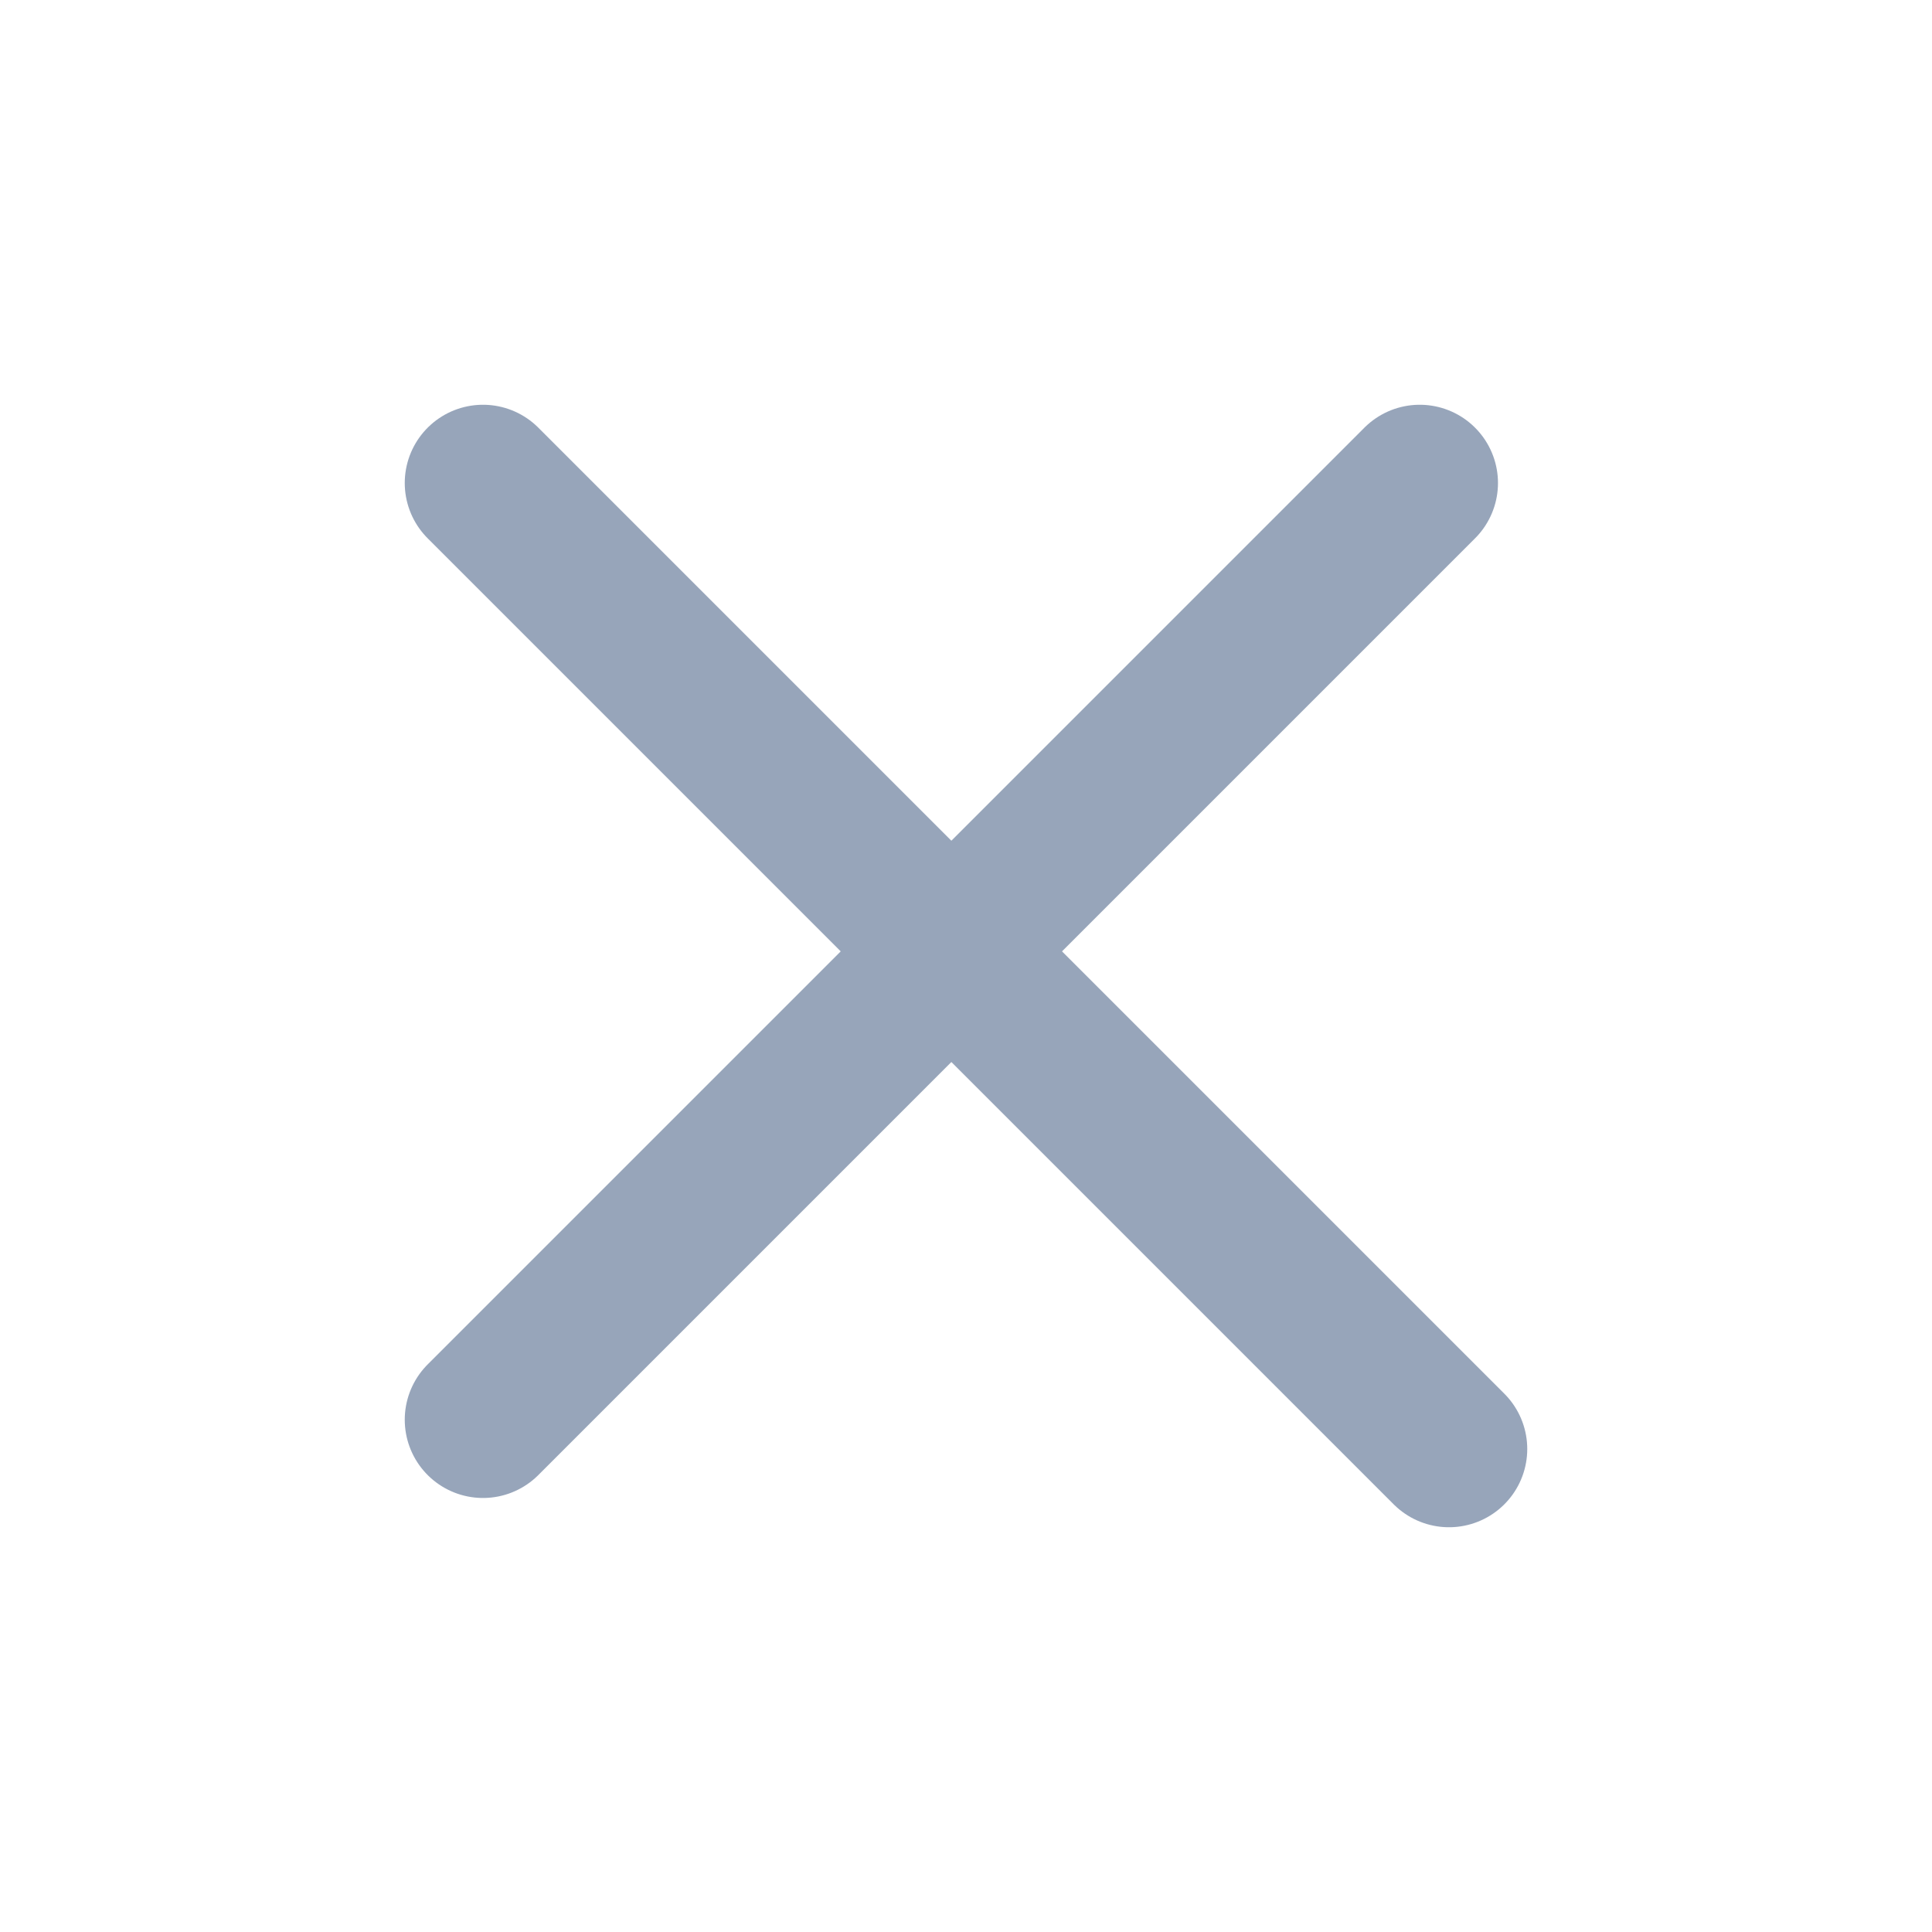 <svg width="20" height="20" viewBox="0 0 20 20" fill="none" xmlns="http://www.w3.org/2000/svg">
    <path d="M15 15 5 5M5 14.697 14.697 5" stroke="#97A5BA" stroke-width="1.62" stroke-linecap="round"/>
</svg>
